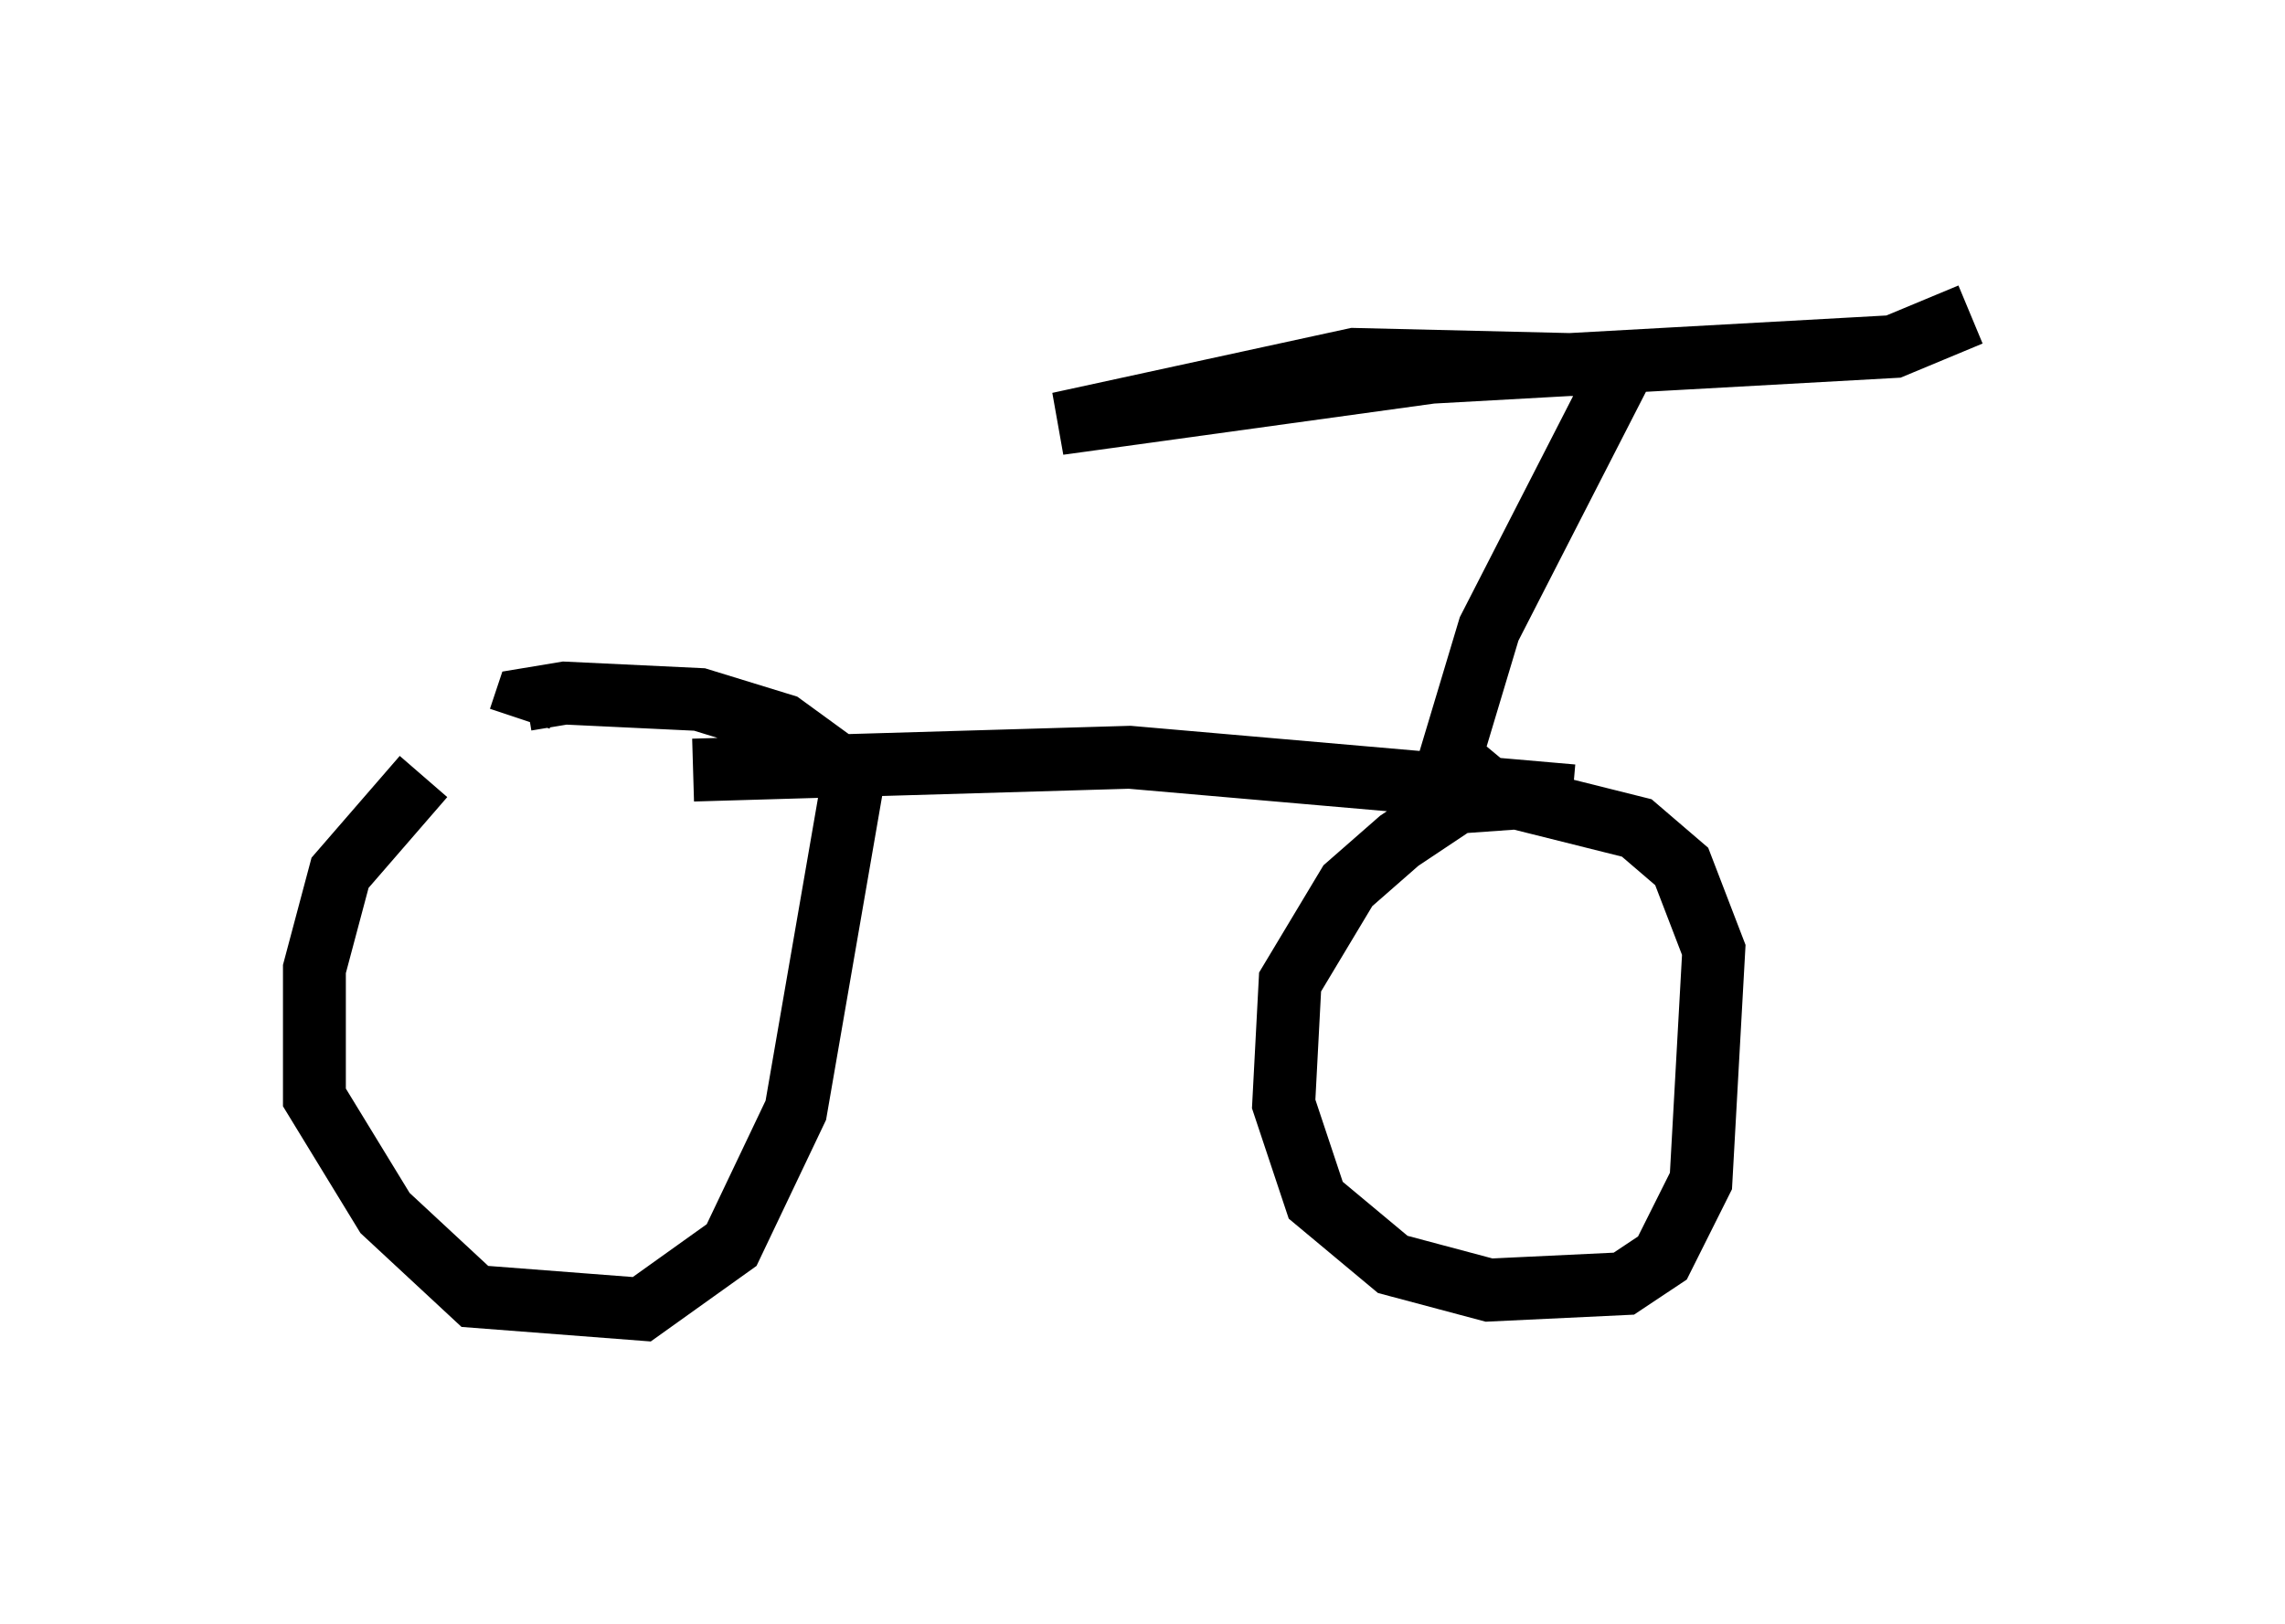 <?xml version="1.0" encoding="utf-8" ?>
<svg baseProfile="full" height="25.823" version="1.1" width="36.338" xmlns="http://www.w3.org/2000/svg" xmlns:ev="http://www.w3.org/2001/xml-events" xmlns:xlink="http://www.w3.org/1999/xlink"><defs /><rect fill="white" height="25.823" width="36.338" x="0" y="0" /><path d="M8.981, 11.125 m-2.246, 1.225 l-1.327, 1.531 -0.408, 1.531 l0.0, 2.042 1.123, 1.838 l1.429, 1.327 2.654, 0.204 l1.429, -1.021 1.021, -2.144 l0.919, -5.308 -1.123, -0.817 l-1.327, -0.408 -2.144, -0.102 l-0.613, 0.102 -0.102, 0.306 m2.756, 0.817 l6.942, -0.204 7.044, 0.613 m-0.408, 0.0 l-1.429, 0.102 -0.919, 0.613 l-0.817, 0.715 -0.919, 1.531 l-0.102, 1.94 0.51, 1.531 l1.225, 1.021 1.531, 0.408 l2.144, -0.102 0.613, -0.408 l0.613, -1.225 0.204, -3.675 l-0.51, -1.327 -0.715, -0.613 l-2.45, -0.613 m0.102, 0.0 l-0.613, -0.51 0.613, -2.042 l2.144, -4.185 -4.288, -0.102 l-4.696, 1.021 5.921, -0.817 l7.35, -0.408 1.225, -0.51 " fill="none" stroke="black" stroke-width="1" /></svg>
